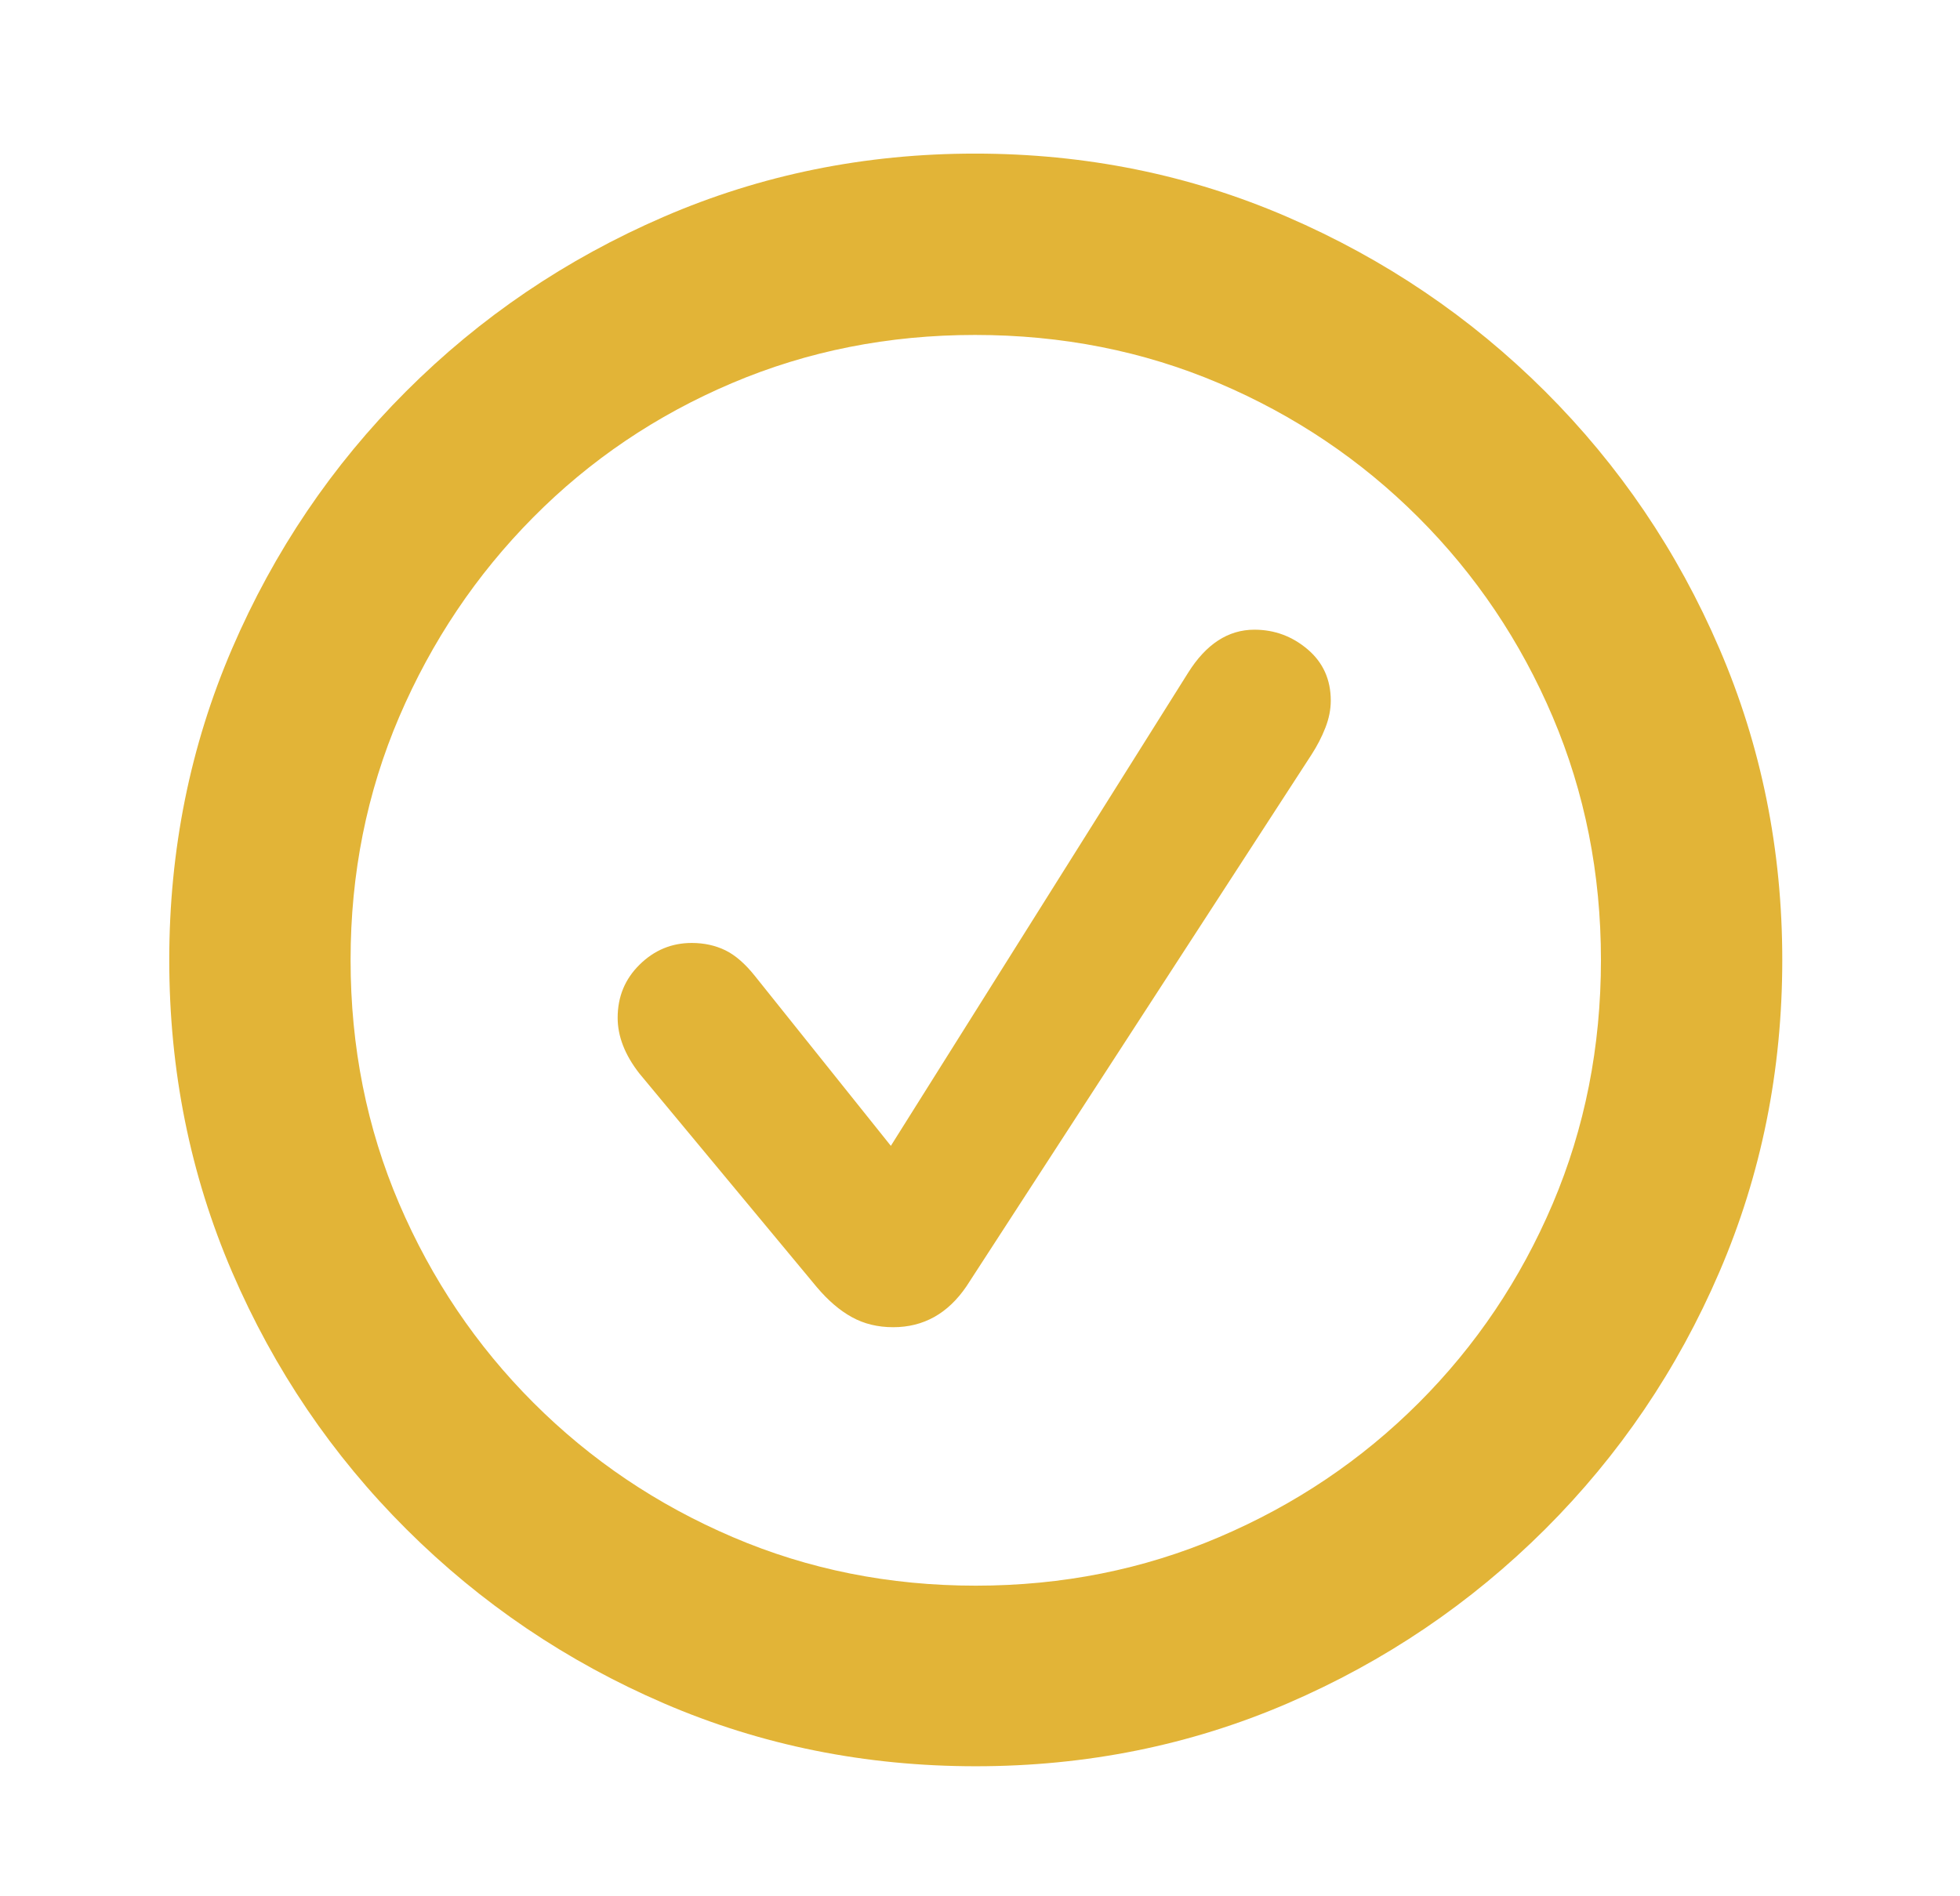 <?xml version="1.0" encoding="UTF-8"?>
<svg width="31px" height="30px" viewBox="0 0 31 30" version="1.1" xmlns="http://www.w3.org/2000/svg" xmlns:xlink="http://www.w3.org/1999/xlink">
    <title>step.checkmark</title>
    <g id="step.checkmark" stroke="none" stroke-width="1" fill="none" fill-rule="evenodd">
        <path d="M15.433,27.943 C17.183,27.943 18.826,27.611 20.365,26.948 C21.903,26.285 23.26,25.367 24.436,24.195 C25.611,23.023 26.531,21.666 27.194,20.124 C27.858,18.582 28.189,16.936 28.189,15.187 C28.189,13.445 27.858,11.803 27.194,10.261 C26.531,8.719 25.611,7.362 24.436,6.19 C23.26,5.018 21.901,4.098 20.358,3.431 C18.816,2.764 17.17,2.43 15.421,2.43 C13.679,2.43 12.037,2.764 10.495,3.431 C8.953,4.098 7.596,5.018 6.424,6.19 C5.252,7.362 4.335,8.719 3.671,10.261 C3.008,11.803 2.677,13.445 2.677,15.187 C2.677,16.936 3.008,18.582 3.671,20.124 C4.335,21.666 5.254,23.023 6.43,24.195 C7.606,25.367 8.963,26.285 10.501,26.948 C12.039,27.611 13.683,27.943 15.433,27.943 Z M15.433,25.086 C14.066,25.086 12.784,24.83 11.588,24.317 C10.391,23.805 9.342,23.097 8.438,22.193 C7.535,21.29 6.827,20.24 6.314,19.044 C5.802,17.848 5.545,16.562 5.545,15.187 C5.545,13.819 5.802,12.538 6.314,11.341 C6.827,10.145 7.533,9.093 8.432,8.186 C9.331,7.278 10.379,6.57 11.575,6.062 C12.772,5.553 14.053,5.299 15.421,5.299 C16.796,5.299 18.082,5.553 19.278,6.062 C20.474,6.57 21.526,7.278 22.434,8.186 C23.341,9.093 24.049,10.145 24.558,11.341 C25.066,12.538 25.321,13.819 25.321,15.187 C25.321,16.562 25.066,17.848 24.558,19.044 C24.049,20.24 23.343,21.29 22.44,22.193 C21.536,23.097 20.485,23.805 19.284,24.317 C18.084,24.83 16.8,25.086 15.433,25.086 Z M14.127,20.997 C14.607,20.997 14.993,20.781 15.286,20.35 L20.743,11.939 C20.832,11.801 20.906,11.659 20.963,11.512 C21.02,11.366 21.048,11.223 21.048,11.085 C21.048,10.751 20.926,10.481 20.682,10.273 C20.438,10.066 20.157,9.962 19.84,9.962 C19.425,9.962 19.075,10.19 18.79,10.646 L14.09,18.128 L11.942,15.443 C11.787,15.248 11.63,15.111 11.472,15.034 C11.313,14.957 11.136,14.918 10.941,14.918 C10.623,14.918 10.349,15.032 10.117,15.26 C9.885,15.488 9.769,15.768 9.769,16.102 C9.769,16.395 9.883,16.688 10.111,16.981 L12.918,20.362 C13.097,20.574 13.282,20.733 13.474,20.838 C13.665,20.944 13.883,20.997 14.127,20.997 Z" id="􀁢" fill="#E2B437" fill-rule="nonzero"></path>
    </g>
</svg>